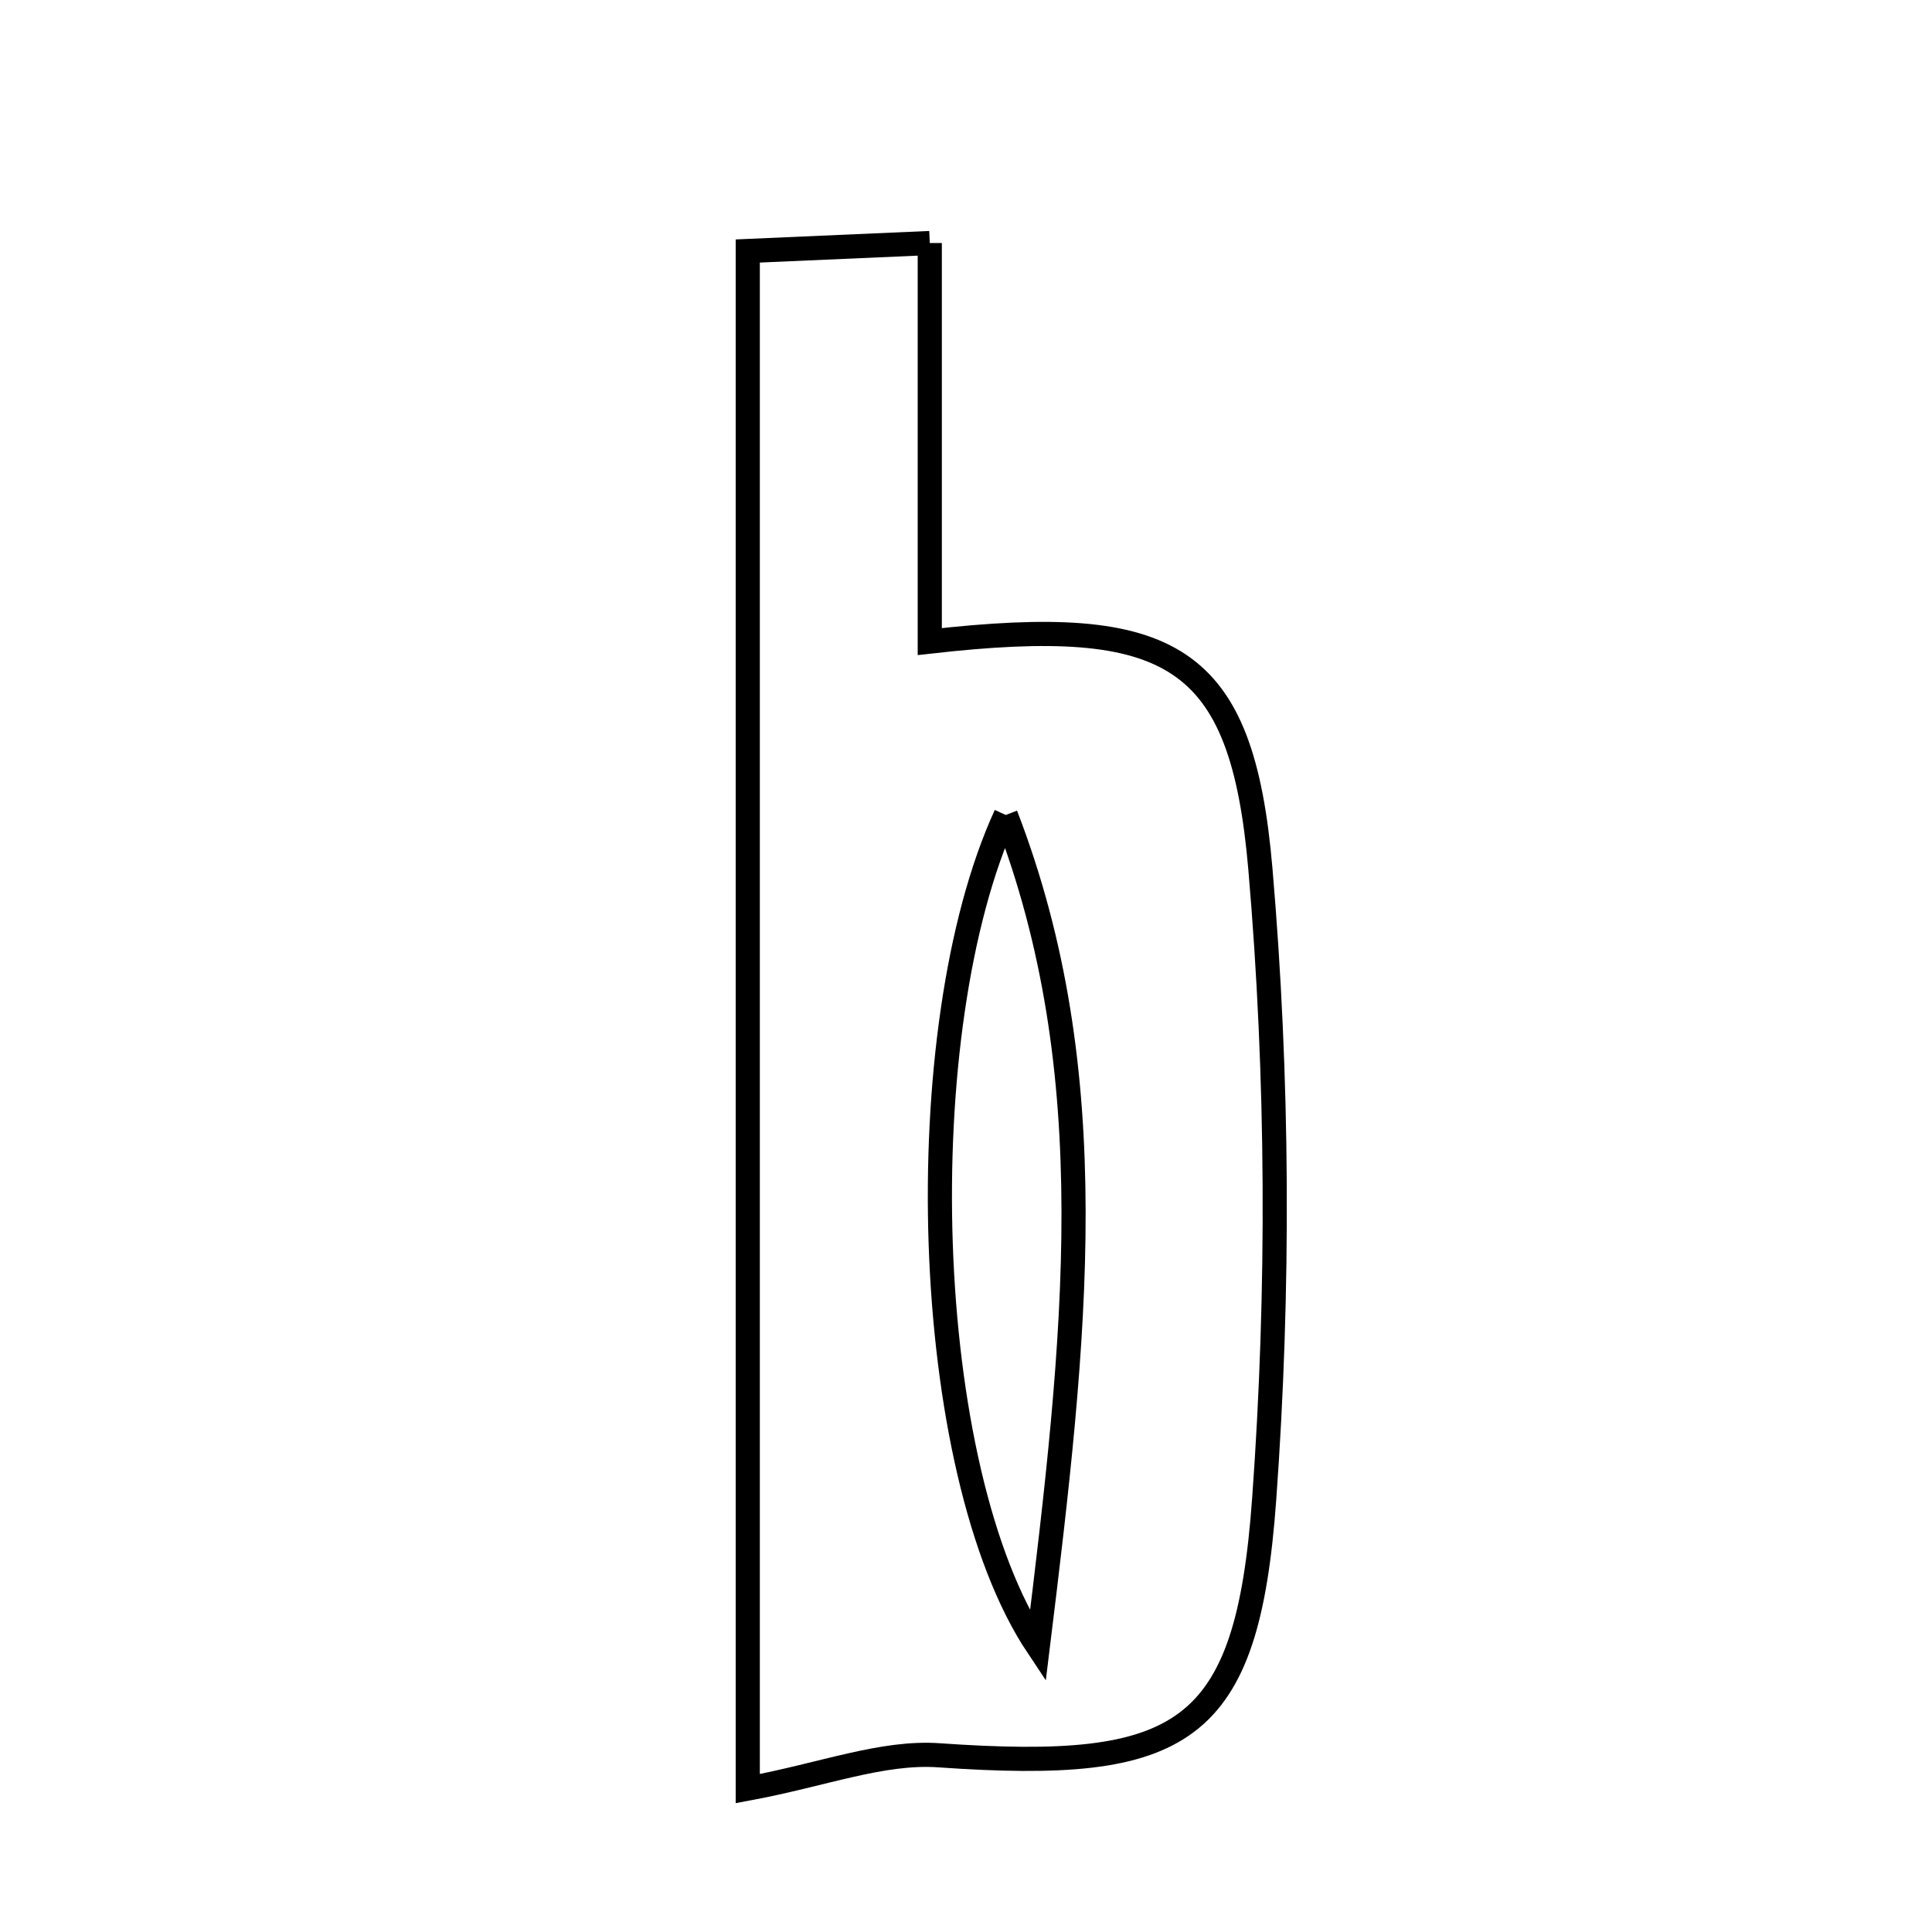 <svg xmlns="http://www.w3.org/2000/svg" viewBox="0.0 0.0 24.0 24.0" height="200px" width="200px"><path fill="none" stroke="black" stroke-width=".3" stroke-opacity="1.0"  filling="0" d="M11.55 3.019 C11.55 4.727 11.55 6.334 11.55 7.97 C14.564 7.628 15.428 8.132 15.657 10.794 C15.88 13.389 15.892 16.027 15.704 18.624 C15.492 21.559 14.699 22.016 11.666 21.805 C10.959 21.755 10.227 22.045 9.289 22.219 C9.289 15.821 9.289 9.572 9.289 3.118 C10.003 3.087 10.638 3.059 11.55 3.019"></path>
<path fill="none" stroke="black" stroke-width=".3" stroke-opacity="1.0"  filling="0" d="M12.494 10.124 C11.275 12.78 11.426 18.258 12.892 20.454 C13.366 16.596 13.735 13.338 12.494 10.124"></path></svg>